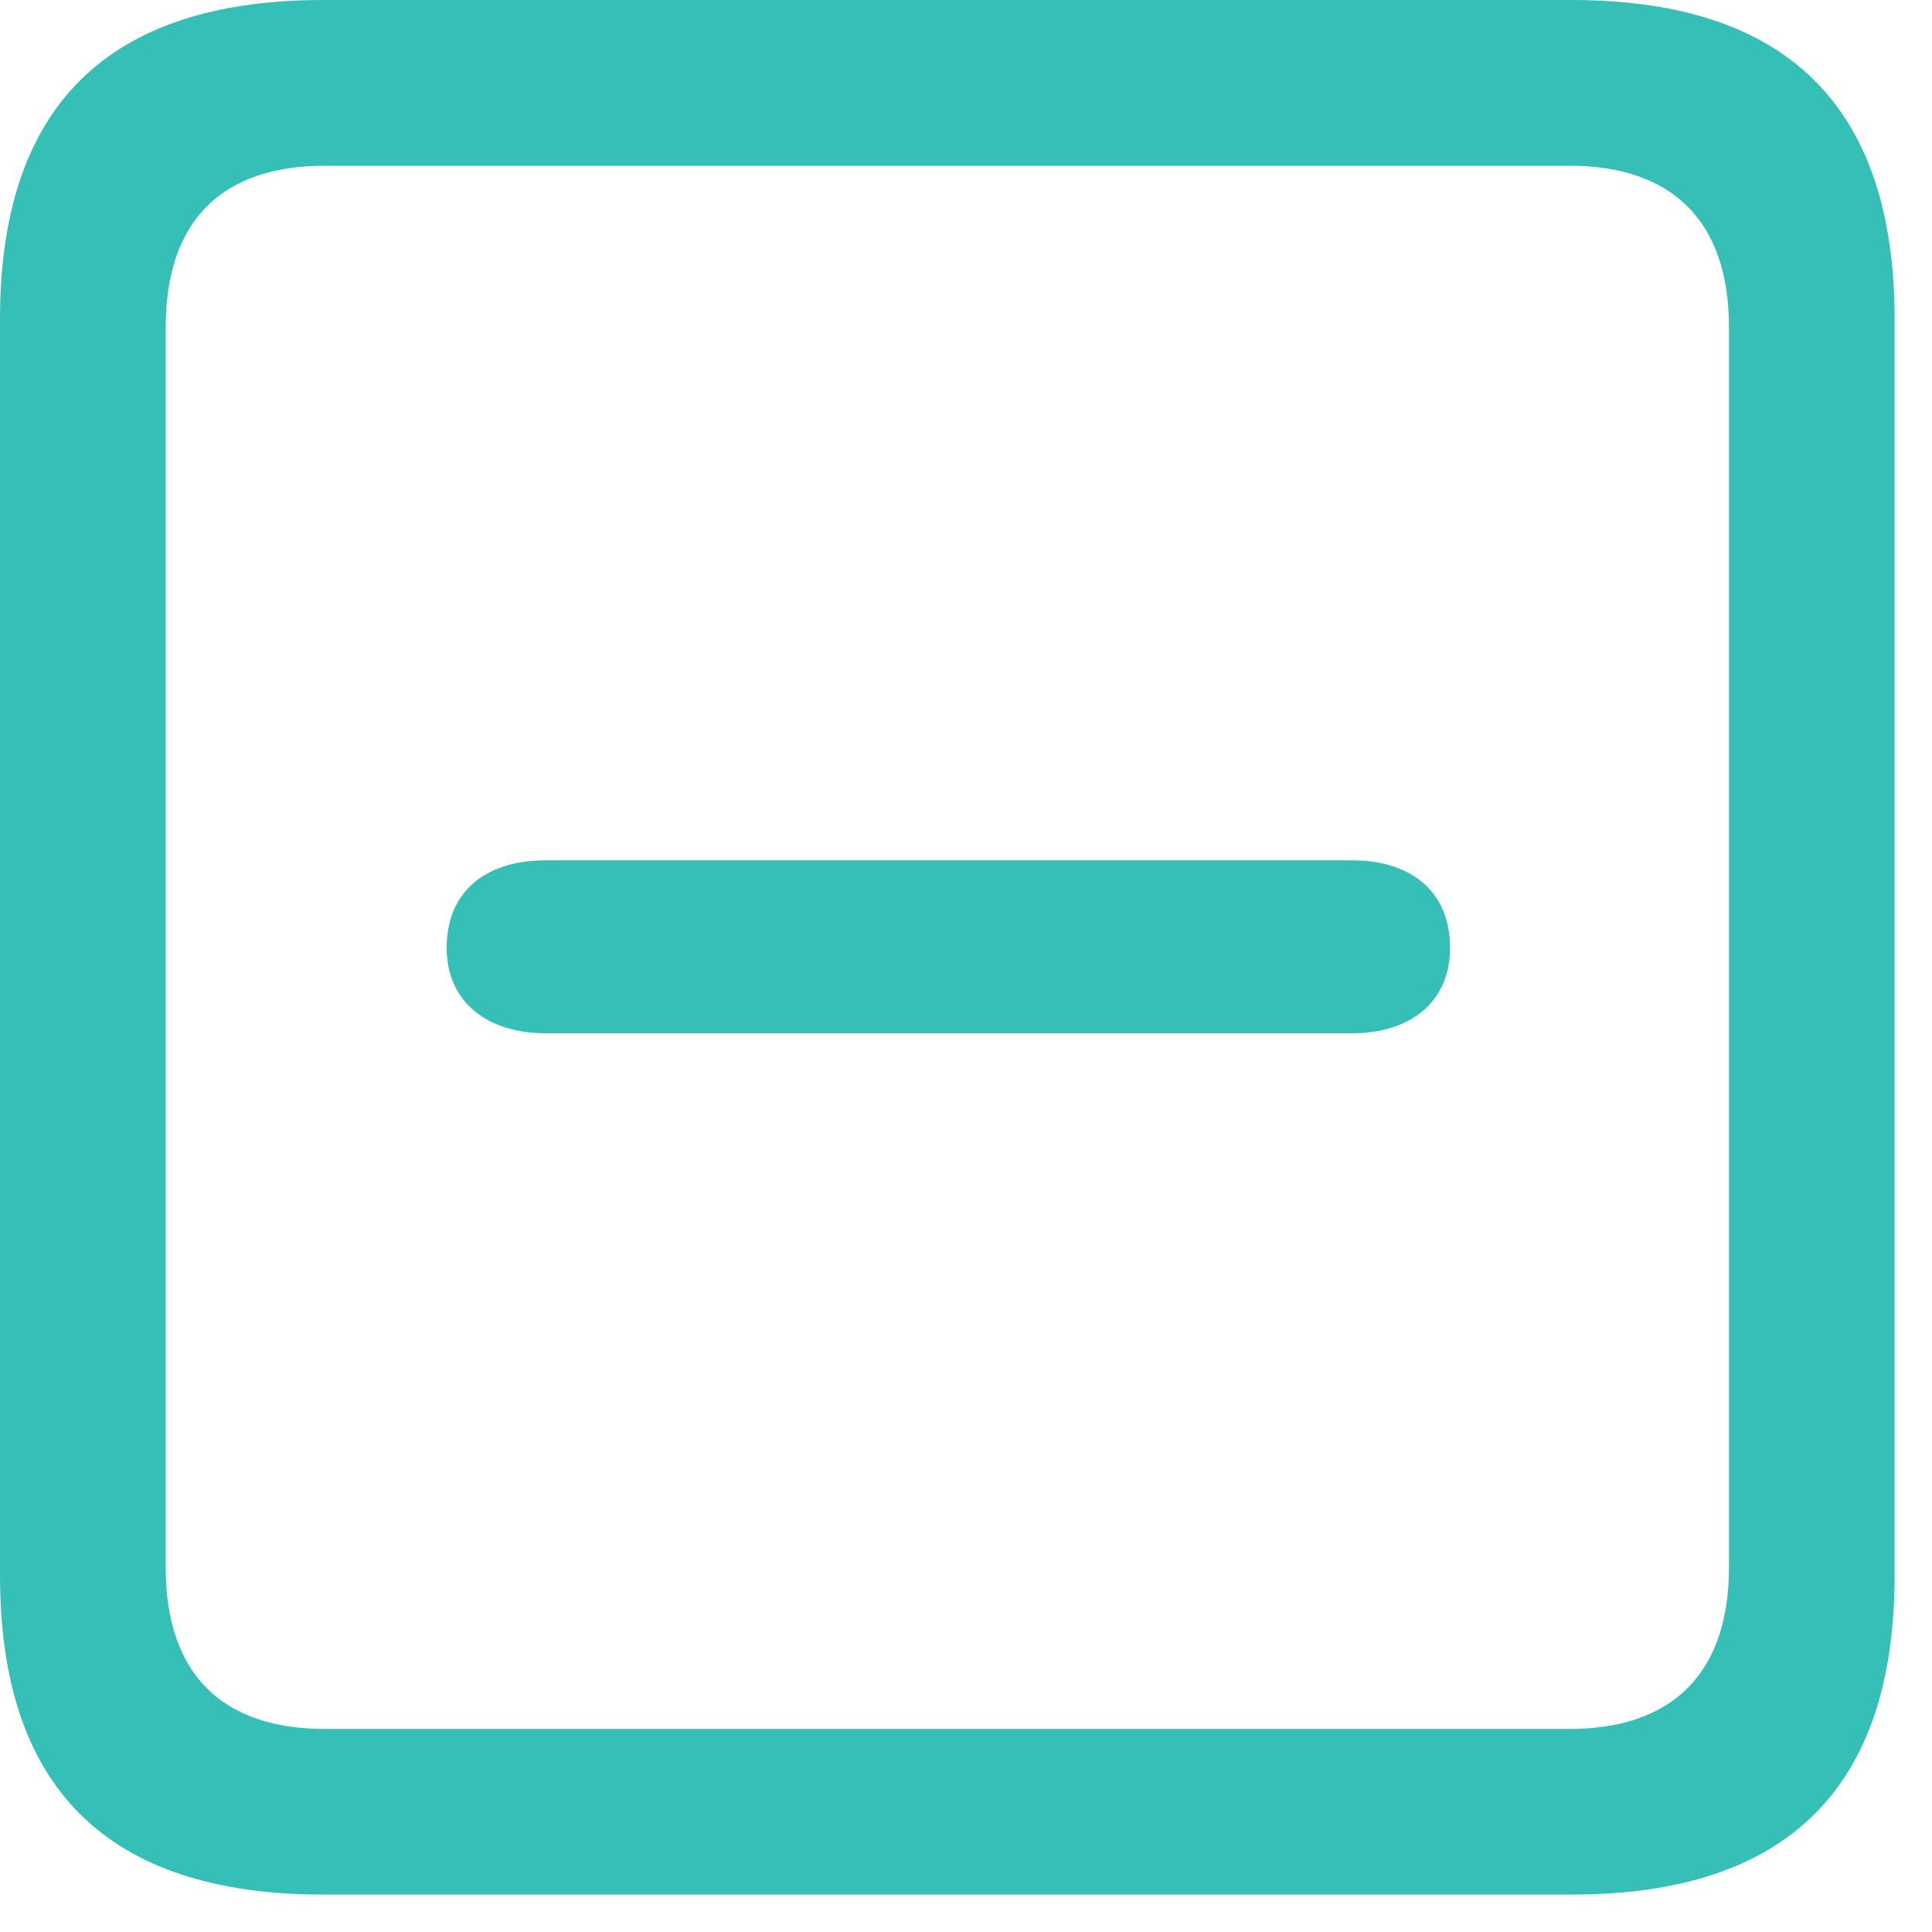 <svg width="22" height="22" viewBox="0 0 22 22" fill="none"
	xmlns="http://www.w3.org/2000/svg">
	<path d="M3.68 21.574H17.895C20.355 21.574 21.574 20.355 21.574 17.941V3.633C21.574 1.219 20.355 0 17.895 0H3.68C1.23 0 0 1.207 0 3.633V17.941C0 20.367 1.23 21.574 3.68 21.574ZM3.703 19.688C2.531 19.688 1.887 19.066 1.887 17.848V3.727C1.887 2.508 2.531 1.887 3.703 1.887H17.871C19.031 1.887 19.688 2.508 19.688 3.727V17.848C19.688 19.066 19.031 19.688 17.871 19.688H3.703ZM6.211 11.766H15.398C16.055 11.766 16.512 11.414 16.512 10.793C16.512 10.16 16.078 9.797 15.398 9.797H6.211C5.52 9.797 5.086 10.16 5.086 10.793C5.086 11.414 5.555 11.766 6.211 11.766Z" fill="#36BFB6" />
</svg>